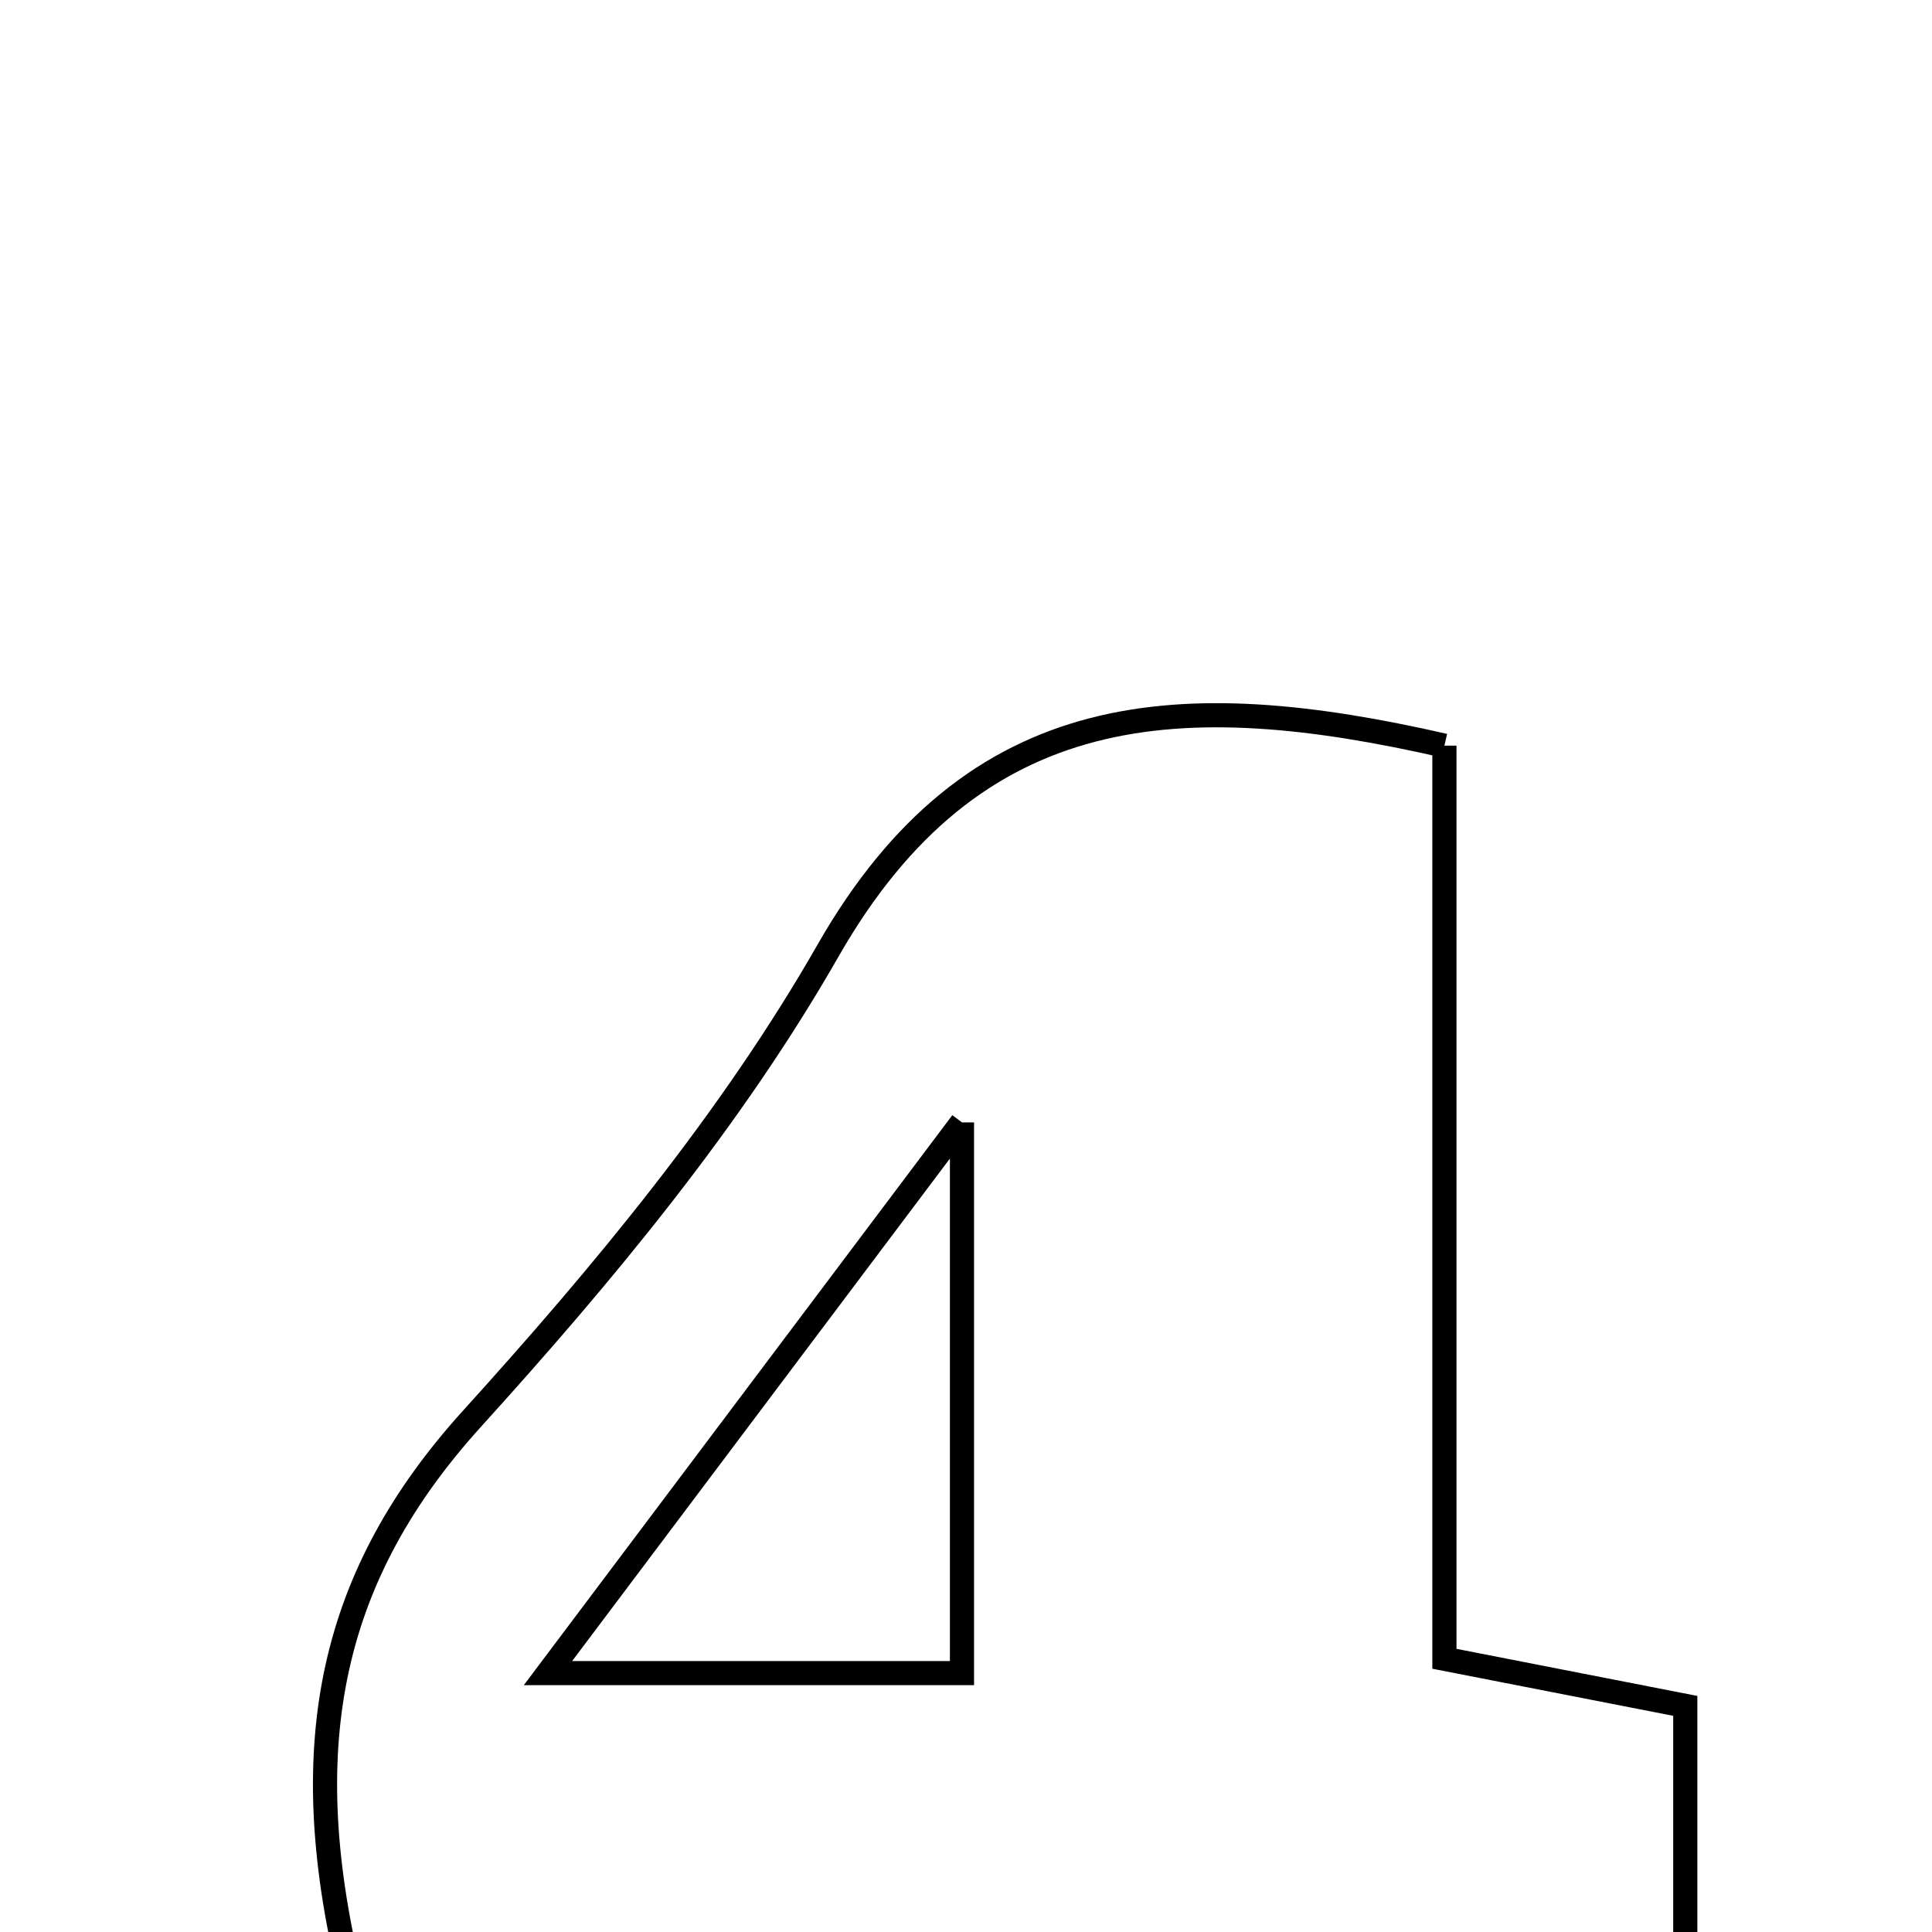 <svg xmlns="http://www.w3.org/2000/svg" viewBox="0.0 0.0 24.0 24.0" height="200px" width="200px"><path fill="none" stroke="black" stroke-width=".3" stroke-opacity="1.0"  filling="0" d="M17.943 9.263 C17.943 13.008 17.943 16.737 17.943 20.606 C19.03 20.819 19.903 20.989 20.935 21.191 C20.935 22.151 20.935 23.129 20.935 24.291 C20.043 24.367 19.238 24.436 18.257 24.52 C18.127 25.694 18.006 26.779 17.862 28.085 C16.051 28.085 14.247 28.085 12.262 28.085 C12.16 26.992 12.058 25.899 11.93 24.531 C9.431 24.531 6.942 24.531 4.346 24.531 C3.651 21.636 4.12 19.547 5.864 17.623 C7.496 15.822 9.087 13.907 10.286 11.809 C12.097 8.64 14.679 8.518 17.943 9.263"></path>
<path fill="none" stroke="black" stroke-width=".3" stroke-opacity="1.0"  filling="0" d="M11.95 13.943 C11.95 16.66 11.95 18.637 11.95 20.784 C10.296 20.784 8.785 20.784 6.807 20.784 C8.521 18.504 10.031 16.495 11.95 13.943"></path></svg>